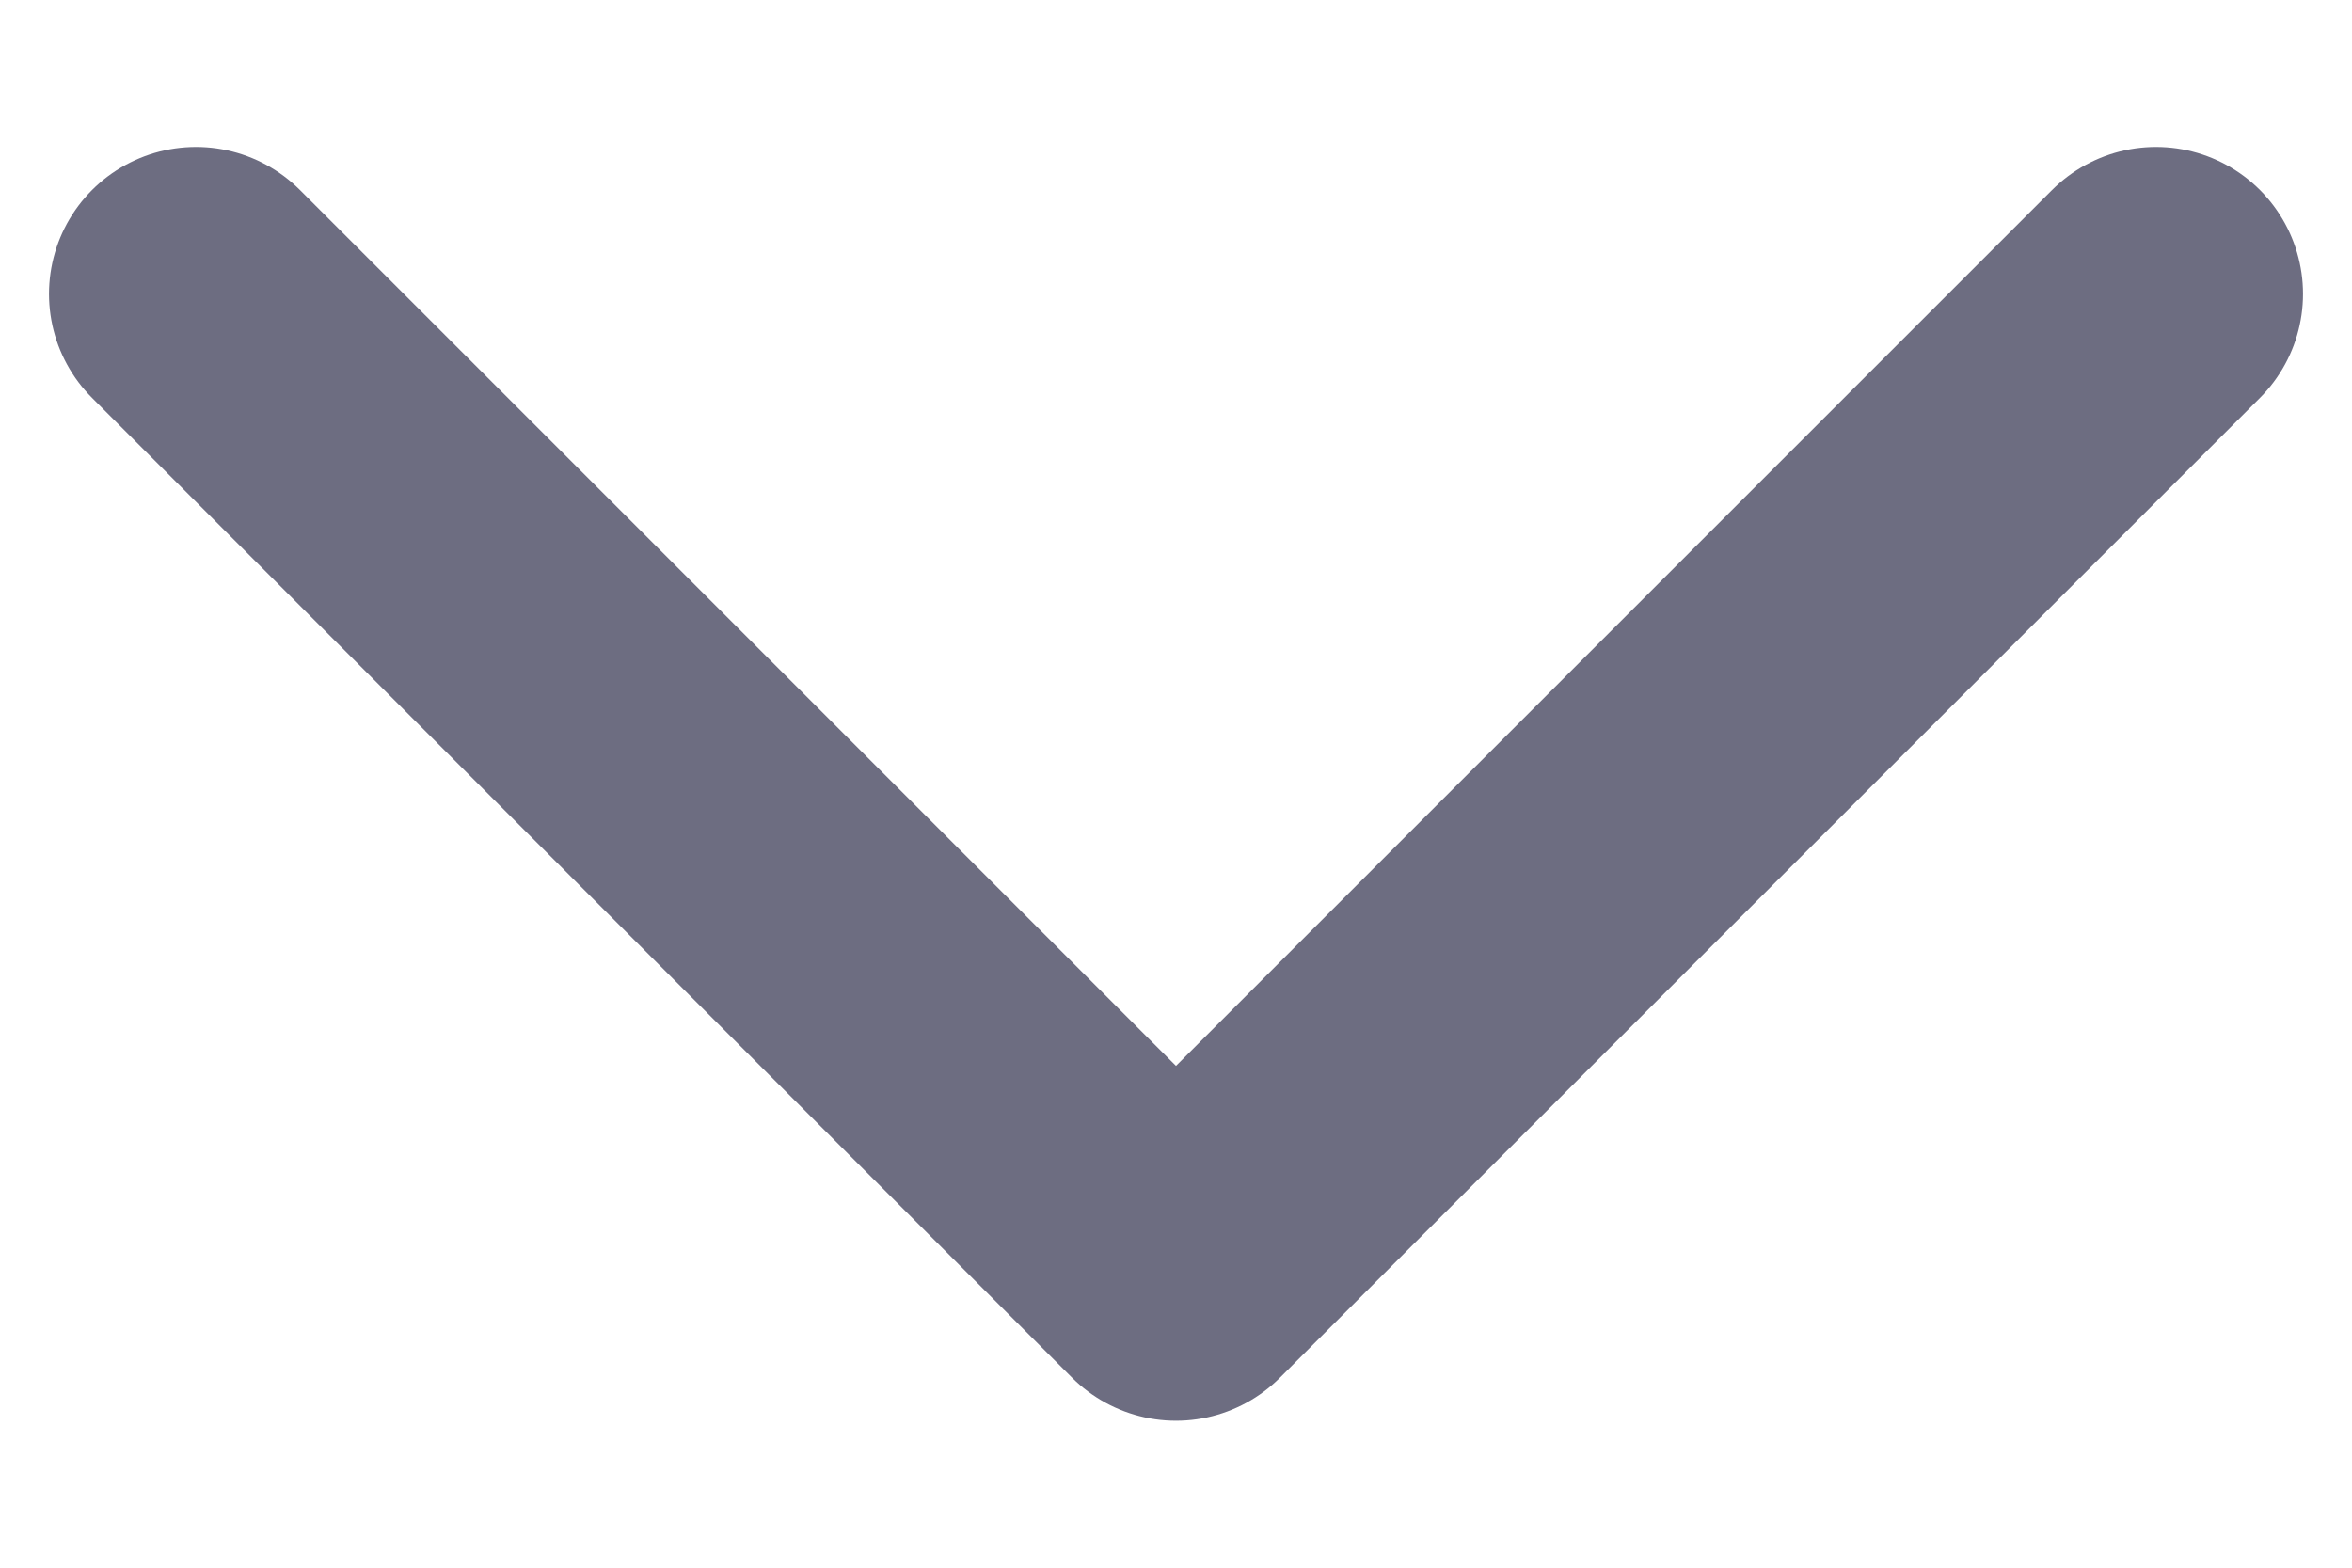 <svg width="12" height="8" viewBox="0 0 12 8" fill="none" xmlns="http://www.w3.org/2000/svg">
<path d="M11 1.5L6 6.5L1 1.5" stroke="#6D6D81" stroke-width="1.5" stroke-linecap="round" stroke-linejoin="round"/>
</svg>
